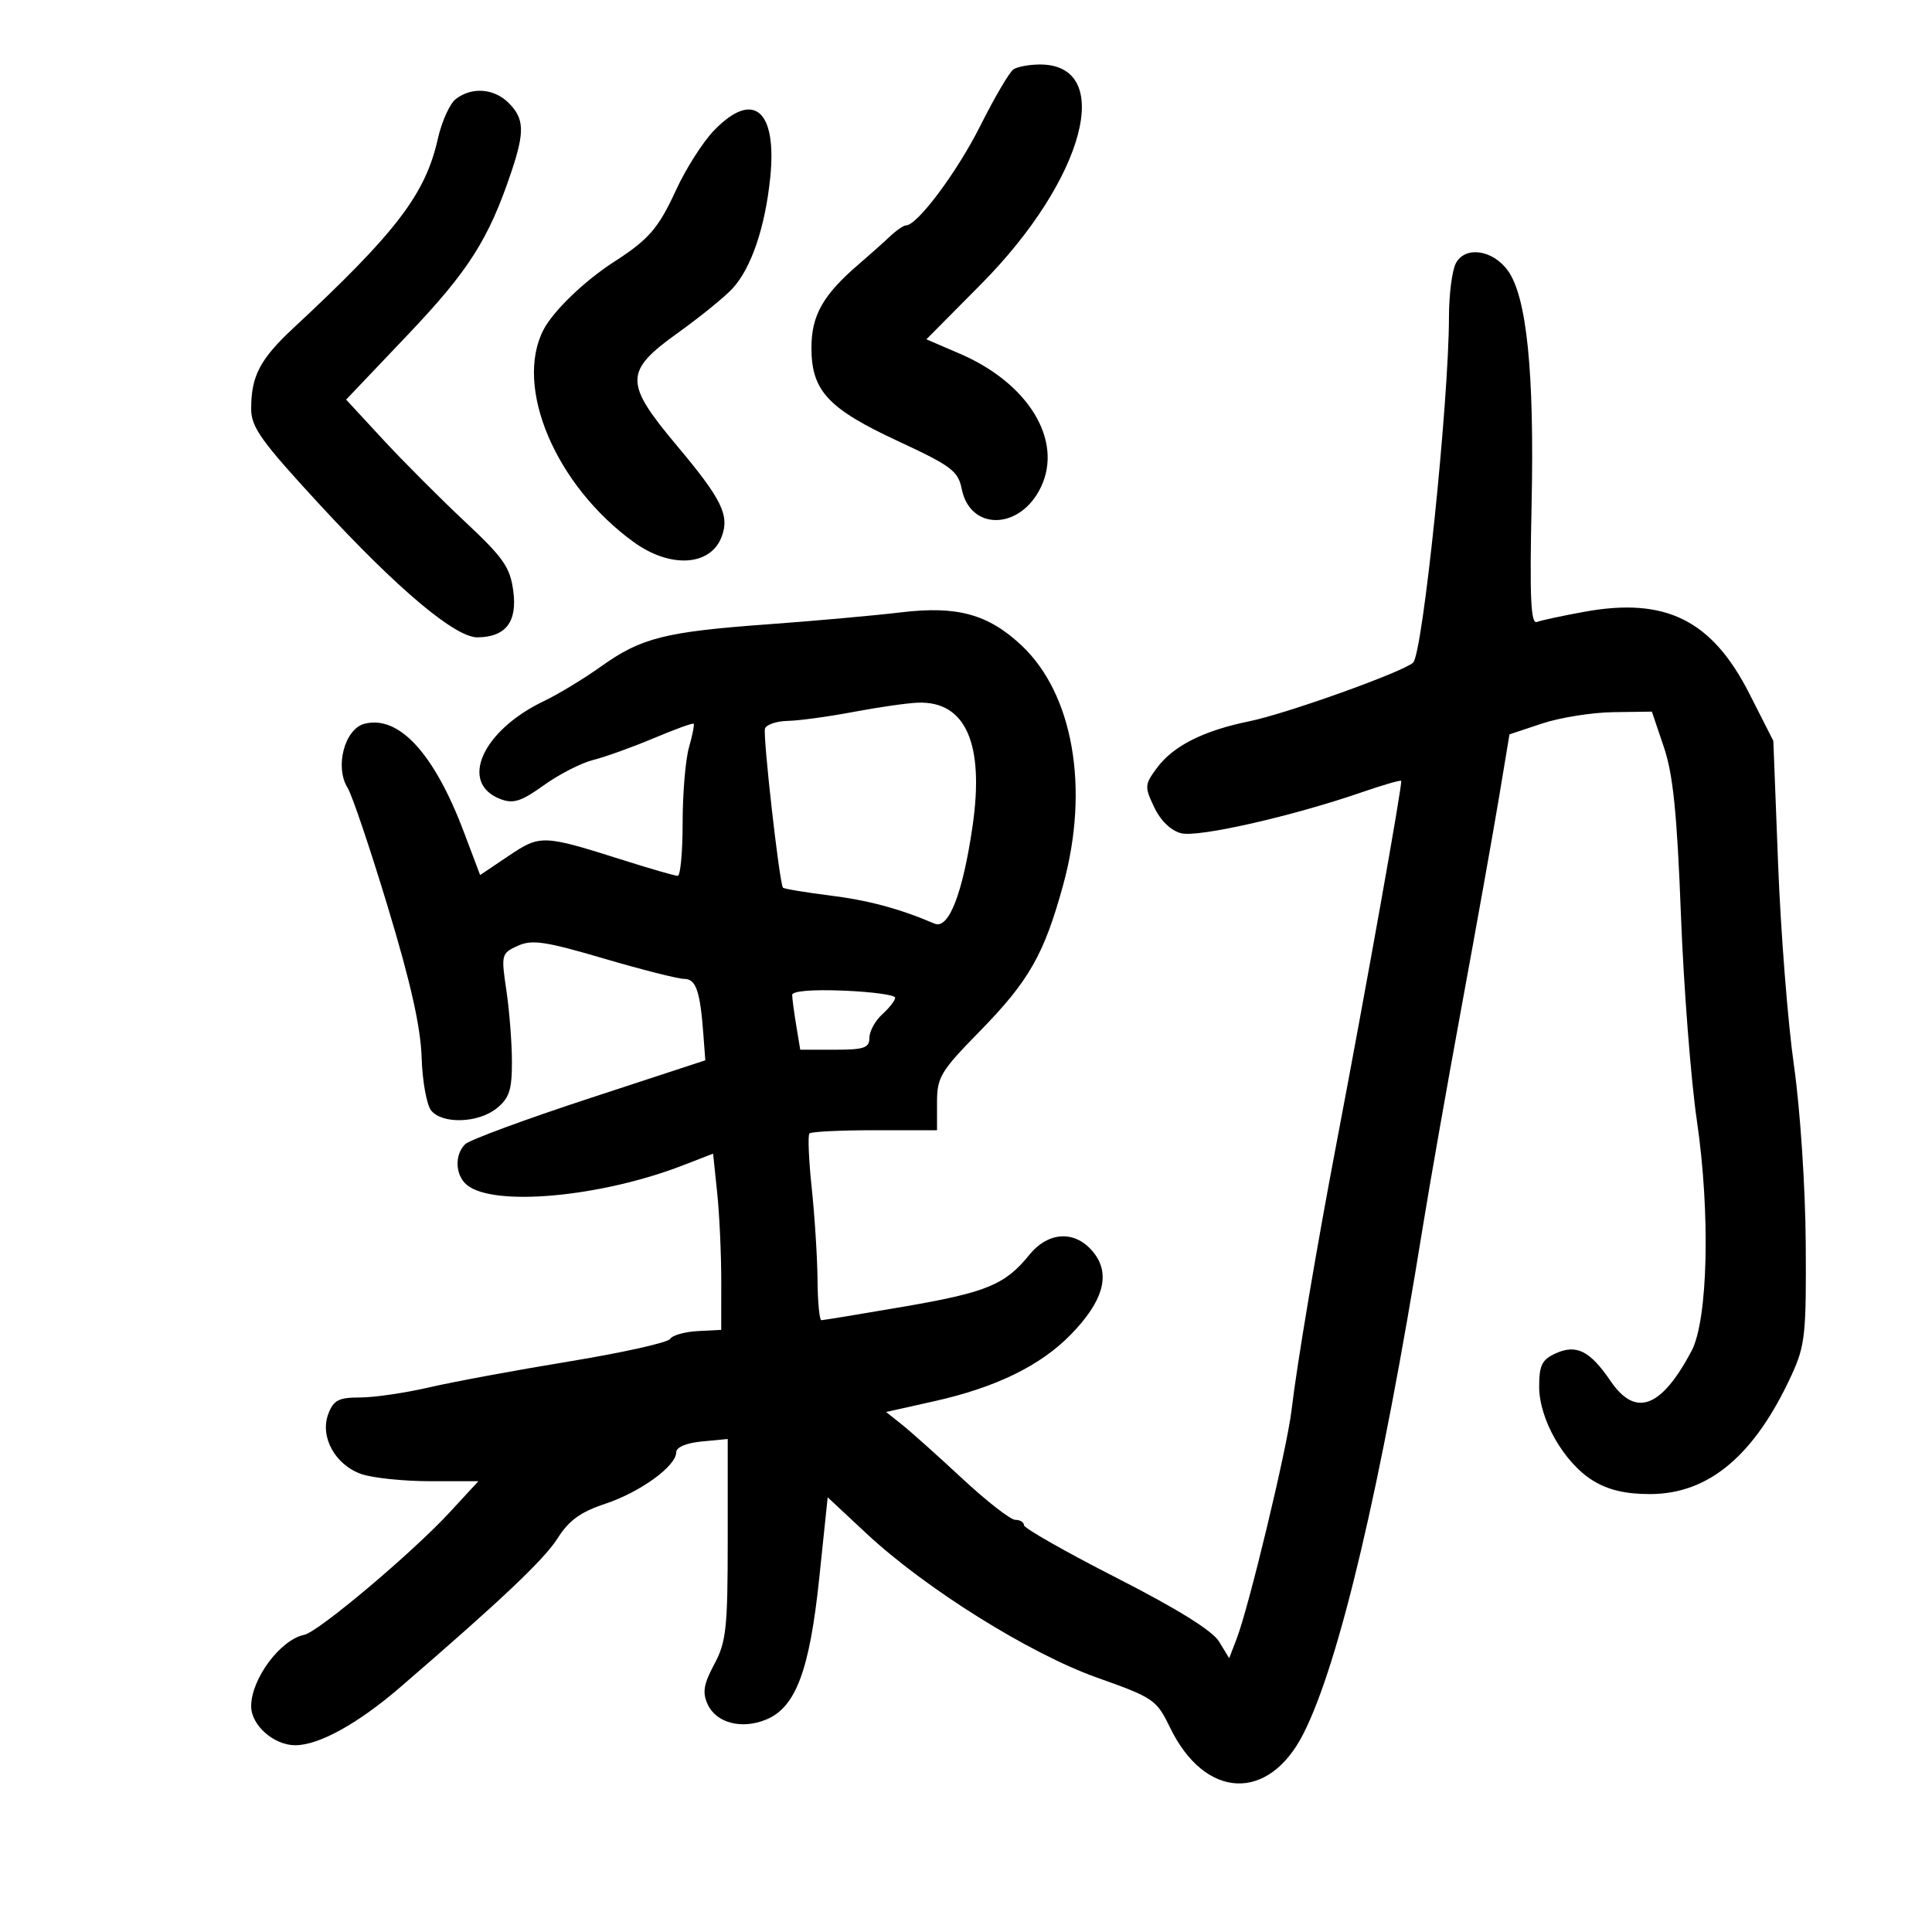 <svg xmlns="http://www.w3.org/2000/svg" width="300" height="300" viewBox="0 0 300 300" version="1.1">
	<path d="M 157.376 10.765 C 156.758 11.169, 154.447 15.100, 152.240 19.500 C 148.628 26.704, 142.440 35, 140.679 35 C 140.306 35, 139.167 35.788, 138.148 36.750 C 137.130 37.712, 134.985 39.625, 133.381 41 C 127.804 45.783, 126 48.961, 126 54 C 126 60.690, 128.574 63.454, 139.541 68.544 C 147.713 72.337, 148.778 73.138, 149.332 75.911 C 150.651 82.505, 158.446 82.327, 161.640 75.629 C 165.099 68.376, 159.704 59.509, 149.041 54.922 L 143.851 52.690 152.368 44.095 C 168.474 27.842, 173.226 9.953, 161.421 10.015 C 159.815 10.024, 157.994 10.361, 157.376 10.765 M 70.793 15.361 C 69.853 16.074, 68.592 18.858, 67.989 21.547 C 66.063 30.142, 61.547 36.061, 45.573 50.928 C 40.371 55.770, 39 58.387, 39 63.476 C 39 66.339, 40.544 68.494, 49.715 78.432 C 61.804 91.532, 70.714 99.015, 74.166 98.968 C 78.534 98.909, 80.339 96.570, 79.705 91.790 C 79.212 88.078, 78.201 86.625, 72.196 81 C 68.380 77.425, 62.667 71.699, 59.501 68.277 L 53.746 62.053 63.321 51.983 C 72.777 42.038, 75.887 37.148, 79.392 26.715 C 81.495 20.457, 81.420 18.420, 79 16 C 76.723 13.723, 73.299 13.456, 70.793 15.361 M 110.877 20.250 C 109.149 22.038, 106.496 26.200, 104.981 29.500 C 102.249 35.449, 100.751 37.182, 95.316 40.679 C 90.771 43.604, 85.903 48.295, 84.398 51.200 C 79.789 60.101, 86.277 75.380, 98.400 84.172 C 104.073 88.286, 110.321 87.916, 112.052 83.364 C 113.321 80.025, 112.106 77.546, 105.115 69.209 C 96.903 59.417, 96.916 57.669, 105.250 51.696 C 108.688 49.232, 112.497 46.143, 113.716 44.830 C 116.638 41.683, 118.808 35.326, 119.600 27.595 C 120.680 17.062, 116.973 13.941, 110.877 20.250 M 226.067 40.874 C 225.480 41.971, 224.998 45.711, 224.995 49.184 C 224.985 62.342, 220.922 101.527, 219.426 102.895 C 217.830 104.355, 199.759 110.824, 194 111.998 C 186.881 113.449, 182.178 115.823, 179.649 119.242 C 177.730 121.838, 177.708 122.164, 179.234 125.364 C 180.231 127.455, 181.828 128.991, 183.420 129.390 C 186.084 130.059, 200.649 126.753, 211.414 123.037 C 214.667 121.914, 217.440 121.108, 217.577 121.247 C 217.827 121.501, 212.166 153.214, 207.536 177.500 C 204.418 193.856, 201.387 211.850, 200.546 219 C 199.854 224.886, 193.933 249.530, 192.019 254.493 L 190.865 257.485 189.303 254.912 C 188.275 253.217, 182.835 249.833, 173.371 245.003 C 165.467 240.968, 159 237.292, 159 236.834 C 159 236.375, 158.396 236, 157.657 236 C 156.918 236, 153.206 233.109, 149.407 229.576 C 145.608 226.043, 141.396 222.275, 140.047 221.203 L 137.594 219.253 145.047 217.587 C 154.637 215.443, 161.545 212.075, 166.264 207.242 C 171.324 202.060, 172.496 197.901, 169.848 194.534 C 167.070 191.003, 162.839 191.143, 159.822 194.867 C 156.070 199.501, 153.183 200.688, 140.292 202.903 C 133.577 204.056, 127.840 205, 127.542 205 C 127.244 205, 126.976 202.188, 126.946 198.750 C 126.916 195.313, 126.511 188.900, 126.046 184.500 C 125.581 180.100, 125.420 176.275, 125.690 176 C 125.959 175.725, 130.527 175.500, 135.840 175.500 L 145.500 175.500 145.500 171.209 C 145.500 167.265, 146.039 166.367, 152.141 160.132 C 159.779 152.329, 162.127 148.206, 165.096 137.382 C 169.208 122.395, 166.645 107.732, 158.596 100.195 C 153.445 95.371, 148.606 94.043, 139.961 95.081 C 135.858 95.573, 126.557 96.409, 119.293 96.938 C 103.246 98.106, 99.572 99.033, 93.337 103.482 C 90.677 105.381, 86.700 107.794, 84.500 108.843 C 74.858 113.444, 71.221 121.613, 77.715 124.082 C 79.715 124.842, 80.936 124.452, 84.449 121.929 C 86.809 120.235, 90.260 118.468, 92.120 118.004 C 93.979 117.540, 98.190 116.027, 101.477 114.641 C 104.765 113.255, 107.570 112.236, 107.710 112.377 C 107.851 112.517, 107.523 114.175, 106.983 116.060 C 106.442 117.945, 106 123.202, 106 127.743 C 106 132.285, 105.657 136, 105.238 136 C 104.819 136, 101.106 134.933, 96.988 133.629 C 84.243 129.593, 83.925 129.581, 78.979 132.903 L 74.553 135.875 72.026 129.184 C 67.429 117.006, 61.960 111.040, 56.621 112.380 C 53.519 113.159, 51.945 119.081, 53.975 122.332 C 54.667 123.439, 57.489 131.805, 60.247 140.922 C 63.773 152.579, 65.323 159.490, 65.470 164.204 C 65.585 167.891, 66.256 171.604, 66.962 172.454 C 68.735 174.591, 74.295 174.391, 77.139 172.089 C 79.090 170.510, 79.498 169.249, 79.491 164.839 C 79.486 161.902, 79.098 156.926, 78.629 153.779 C 77.802 148.224, 77.852 148.024, 80.389 146.869 C 82.604 145.860, 84.639 146.160, 93.756 148.839 C 99.672 150.578, 105.288 152, 106.237 152 C 108.067 152, 108.716 153.868, 109.216 160.572 L 109.519 164.644 91.509 170.551 C 81.604 173.799, 72.938 176.997, 72.250 177.657 C 70.553 179.286, 70.674 182.485, 72.490 183.992 C 76.624 187.422, 93.281 185.903, 106.115 180.926 L 110.729 179.136 111.365 185.215 C 111.714 188.558, 111.998 194.715, 111.996 198.897 L 111.991 206.500 108.342 206.690 C 106.335 206.794, 104.407 207.342, 104.057 207.908 C 103.707 208.474, 96.666 210.046, 88.410 211.400 C 80.153 212.755, 70.356 214.570, 66.637 215.432 C 62.918 216.294, 58.093 217, 55.913 217 C 52.583 217, 51.795 217.408, 50.979 219.556 C 49.632 223.097, 52.040 227.470, 56.119 228.892 C 57.868 229.501, 62.670 230, 66.791 230 L 74.283 230 69.891 234.764 C 64.076 241.074, 49.442 253.408, 47.243 253.853 C 43.534 254.605, 39 260.709, 39 264.950 C 39 267.886, 42.522 271, 45.843 271 C 49.517 271, 55.582 267.651, 62.139 262 C 77.794 248.510, 84.507 242.158, 86.586 238.863 C 88.339 236.087, 90.141 234.782, 93.983 233.506 C 99.421 231.699, 105 227.654, 105 225.516 C 105 224.723, 106.570 224.060, 109 223.829 L 113 223.447 113 238.988 C 113 252.837, 112.773 254.954, 110.912 258.425 C 109.257 261.513, 109.043 262.799, 109.878 264.632 C 111.209 267.553, 115.170 268.586, 118.981 267.008 C 123.573 265.106, 125.719 259.370, 127.218 245 L 128.522 232.500 134.511 238.092 C 143.700 246.672, 159.886 256.788, 170.396 260.518 C 179.131 263.618, 179.588 263.931, 181.679 268.246 C 187.097 279.425, 196.984 279.885, 202.394 269.209 C 207.982 258.181, 214.448 230.735, 220.935 190.500 C 222 183.900, 224.735 168.375, 227.014 156 C 229.293 143.625, 231.885 129.119, 232.775 123.765 L 234.391 114.031 239.446 112.350 C 242.226 111.425, 247.200 110.631, 250.500 110.584 L 256.500 110.500 258.362 116 C 259.793 120.228, 260.405 126.241, 261.011 142 C 261.445 153.275, 262.559 167.675, 263.488 174 C 265.607 188.436, 265.220 204.973, 262.650 209.804 C 257.937 218.664, 253.961 220.131, 250.085 214.440 C 246.888 209.746, 244.780 208.687, 241.557 210.156 C 239.434 211.123, 239 212.001, 239 215.323 C 239 220.400, 242.855 227.129, 247.359 229.913 C 249.704 231.362, 252.406 232, 256.197 232 C 265.335 232, 272.455 226.015, 278.203 213.500 C 280.304 208.926, 280.491 207.178, 280.393 193 C 280.333 184.305, 279.532 172.232, 278.570 165.500 C 277.626 158.900, 276.518 144.847, 276.108 134.272 L 275.362 115.044 271.646 107.723 C 265.841 96.286, 258.649 92.706, 246.063 94.989 C 242.660 95.606, 239.323 96.322, 238.649 96.581 C 237.698 96.946, 237.513 92.826, 237.826 78.271 C 238.267 57.775, 237.069 46.036, 234.126 42 C 231.767 38.766, 227.514 38.172, 226.067 40.874 M 132.500 110.551 C 128.650 111.280, 124.075 111.905, 122.333 111.939 C 120.592 111.972, 118.996 112.511, 118.788 113.135 C 118.434 114.199, 121.021 137.109, 121.577 137.833 C 121.718 138.016, 124.954 138.558, 128.769 139.037 C 134.877 139.804, 139.636 141.081, 145.119 143.422 C 147.306 144.356, 149.482 138.792, 151.007 128.368 C 152.889 115.490, 149.960 108.837, 142.527 109.112 C 140.862 109.174, 136.350 109.821, 132.500 110.551 M 123.009 154.500 C 123.016 155.050, 123.301 157.188, 123.642 159.250 L 124.262 163 129.631 163 C 134.183 163, 135 162.719, 135 161.155 C 135 160.140, 135.900 158.495, 137 157.500 C 138.100 156.505, 139 155.344, 139 154.921 C 139 154.498, 135.399 154.006, 130.998 153.826 C 126.106 153.627, 123 153.889, 123.009 154.500" stroke="none" fill="black" fill-rule="evenodd"/>
</svg>